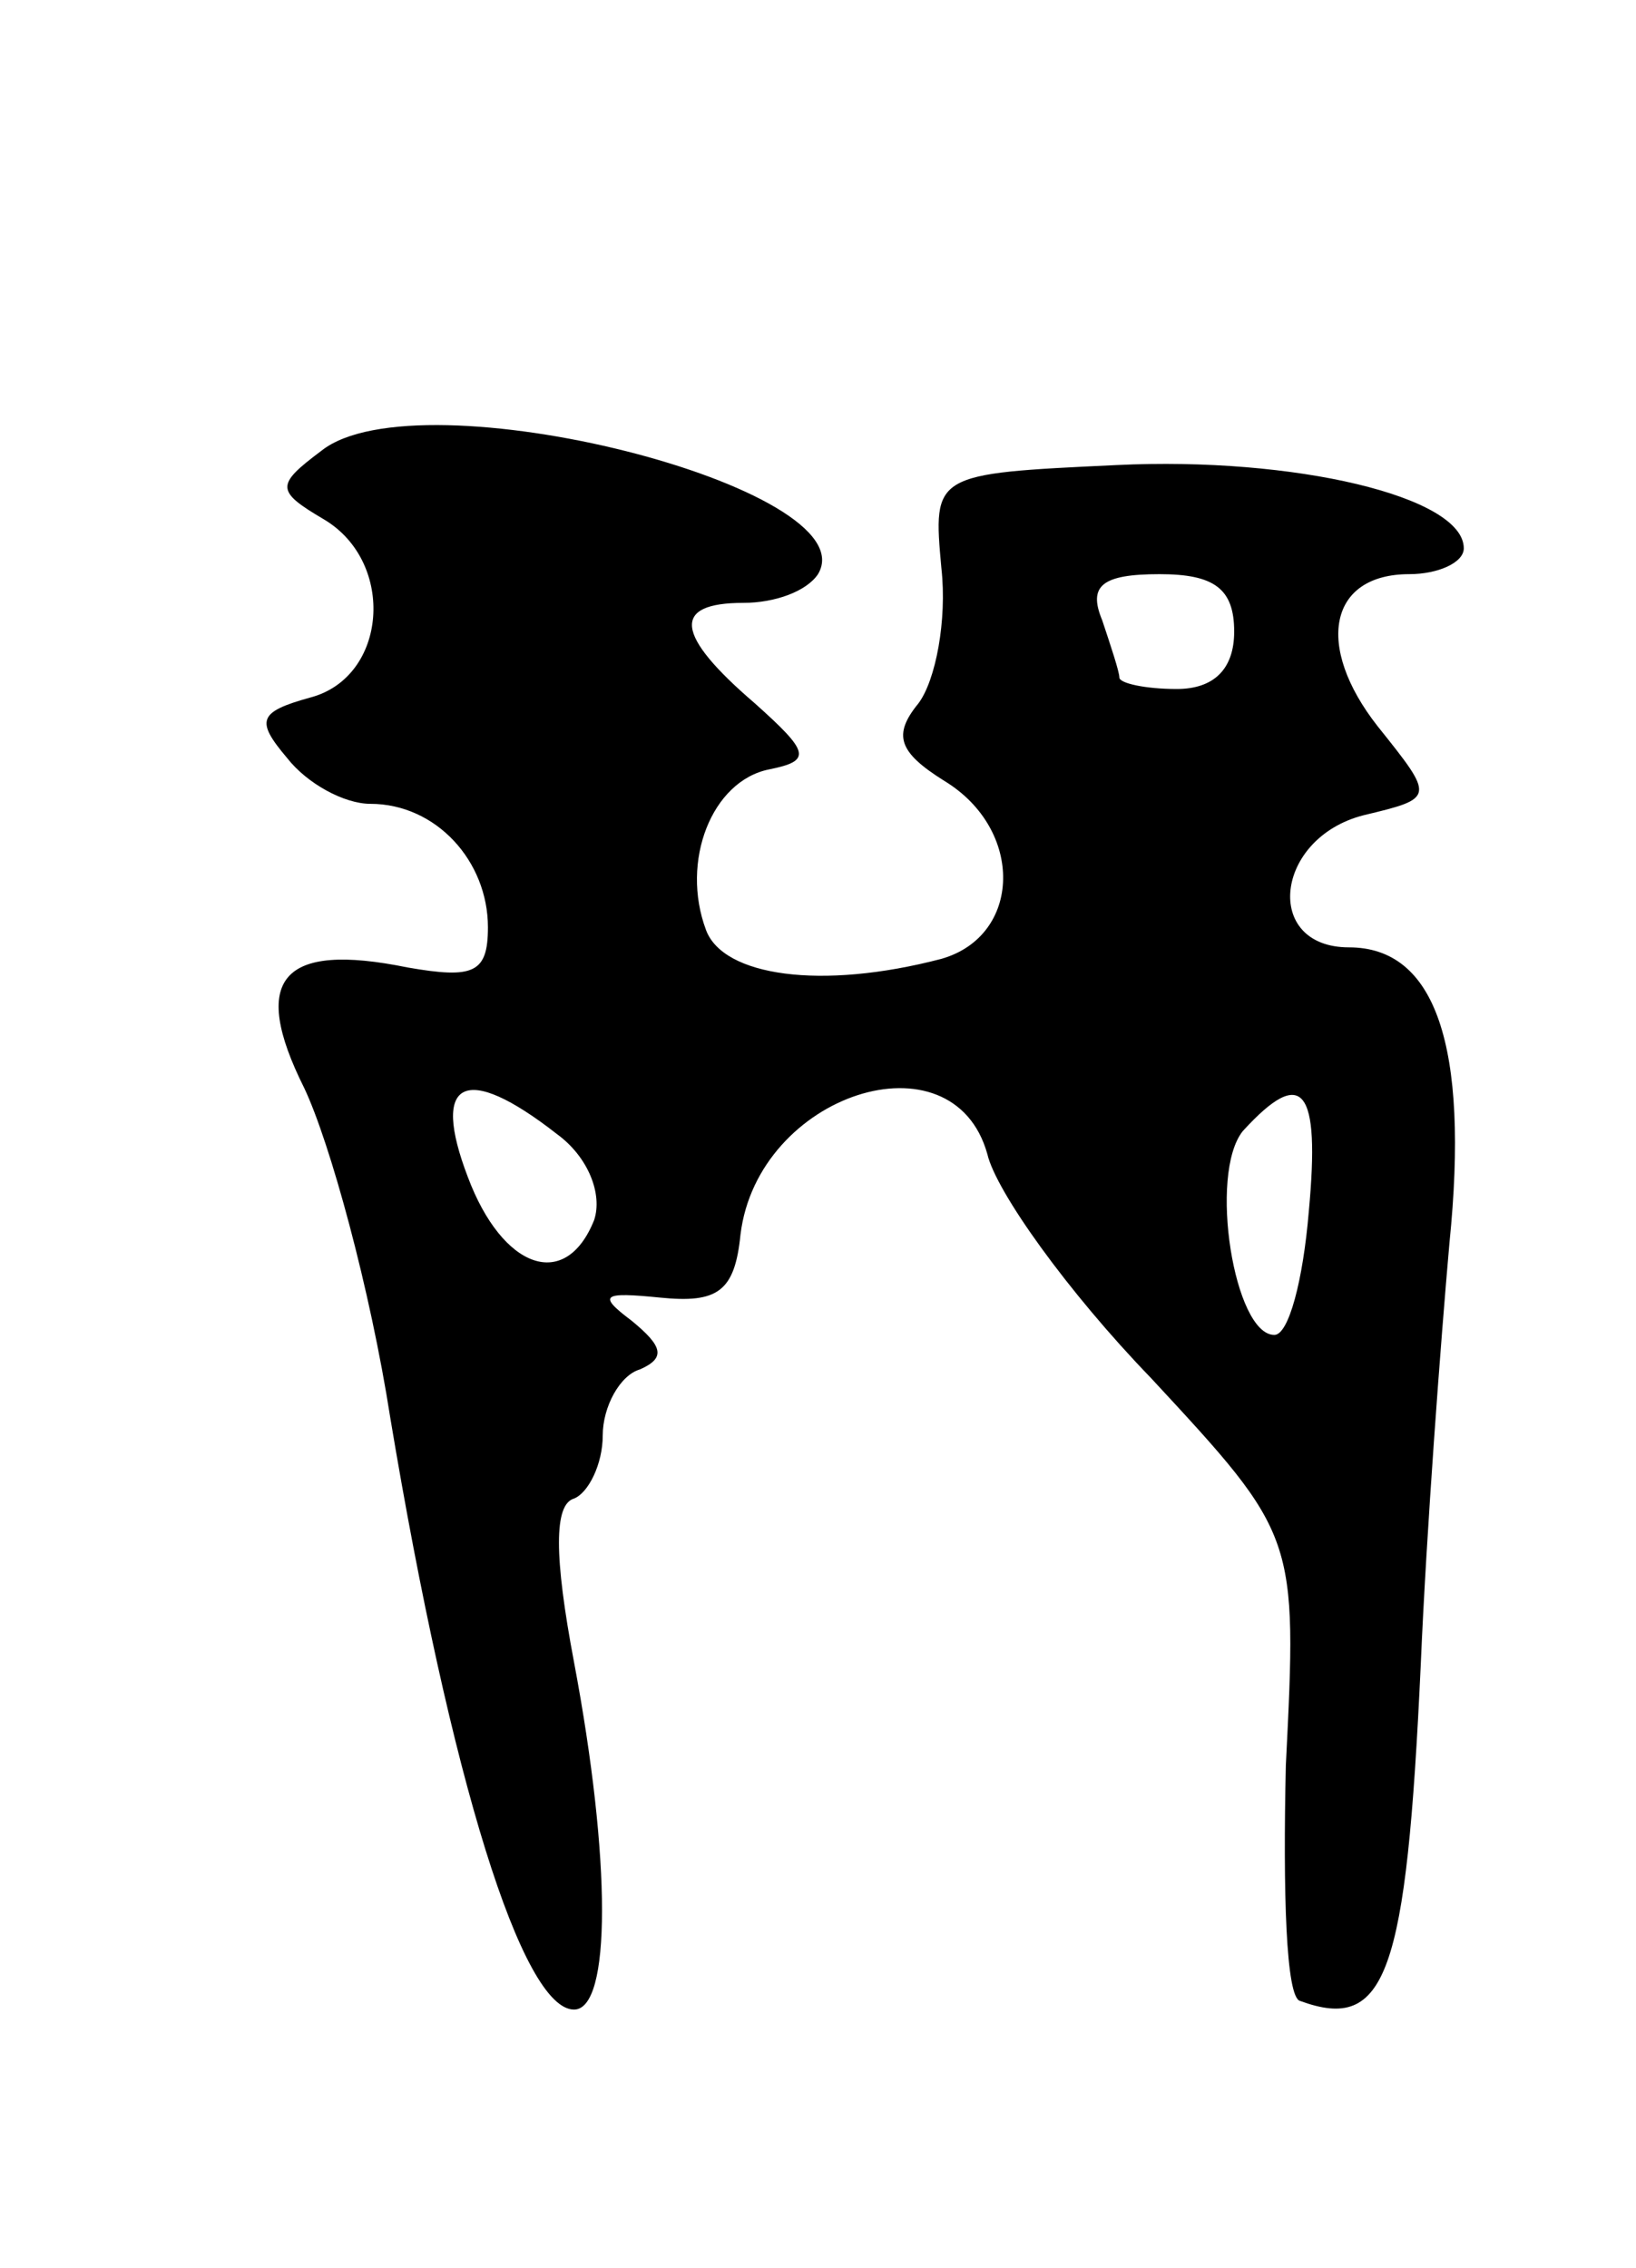 <svg version="1.0" xmlns="http://www.w3.org/2000/svg"
 width="57pt" height="79pt" viewBox="0 0 57 79"
 preserveAspectRatio="xMidYMid meet">
<g transform="translate(0,79) scale(0.1,-0.1)"
fill="#000000" stroke="none">
<path d="M112 633 c-16 -12 -16 -14 1 -24 25 -15 22 -55 -5 -62 -18 -5 -19 -8
-8 -21 7 -9 20 -16 29 -16 23 0 41 -20 41 -43 0 -16 -5 -18 -28 -14 -44 9 -55
-4 -36 -42 9 -19 23 -70 30 -115 21 -126 46 -206 64 -206 13 0 13 52 0 121 -7
37 -7 55 0 57 5 2 10 12 10 22 0 10 6 21 13 23 9 4 8 8 -3 17 -12 9 -10 10 10
8 20 -2 26 2 28 22 6 49 74 71 86 28 3 -13 28 -48 57 -78 51 -55 51 -55 47
-135 -1 -44 0 -81 5 -82 30 -11 37 9 42 117 2 47 7 113 10 147 7 69 -5 103
-35 103 -30 0 -26 38 5 46 25 6 25 6 5 31 -22 28 -17 53 11 53 10 0 19 4 19 9
0 18 -59 32 -121 29 -64 -3 -64 -3 -61 -36 2 -18 -2 -39 -8 -47 -9 -11 -7 -17
9 -27 28 -17 27 -54 -1 -62 -42 -11 -76 -6 -82 10 -9 24 2 52 22 56 15 3 14 6
-5 23 -28 24 -29 35 -4 35 11 0 22 4 26 10 18 30 -139 70 -173 43z m318 -63
c0 -13 -7 -20 -20 -20 -11 0 -20 2 -20 4 0 2 -3 11 -6 20 -5 12 0 16 20 16 19
0 26 -5 26 -20z m-236 -175 c11 -8 16 -21 13 -30 -10 -25 -32 -17 -44 15 -13
34 -1 40 31 15z m262 -27 c-2 -24 -7 -43 -12 -43 -14 0 -23 56 -11 71 21 23
27 15 23 -28z"/>
</g>
</svg>

